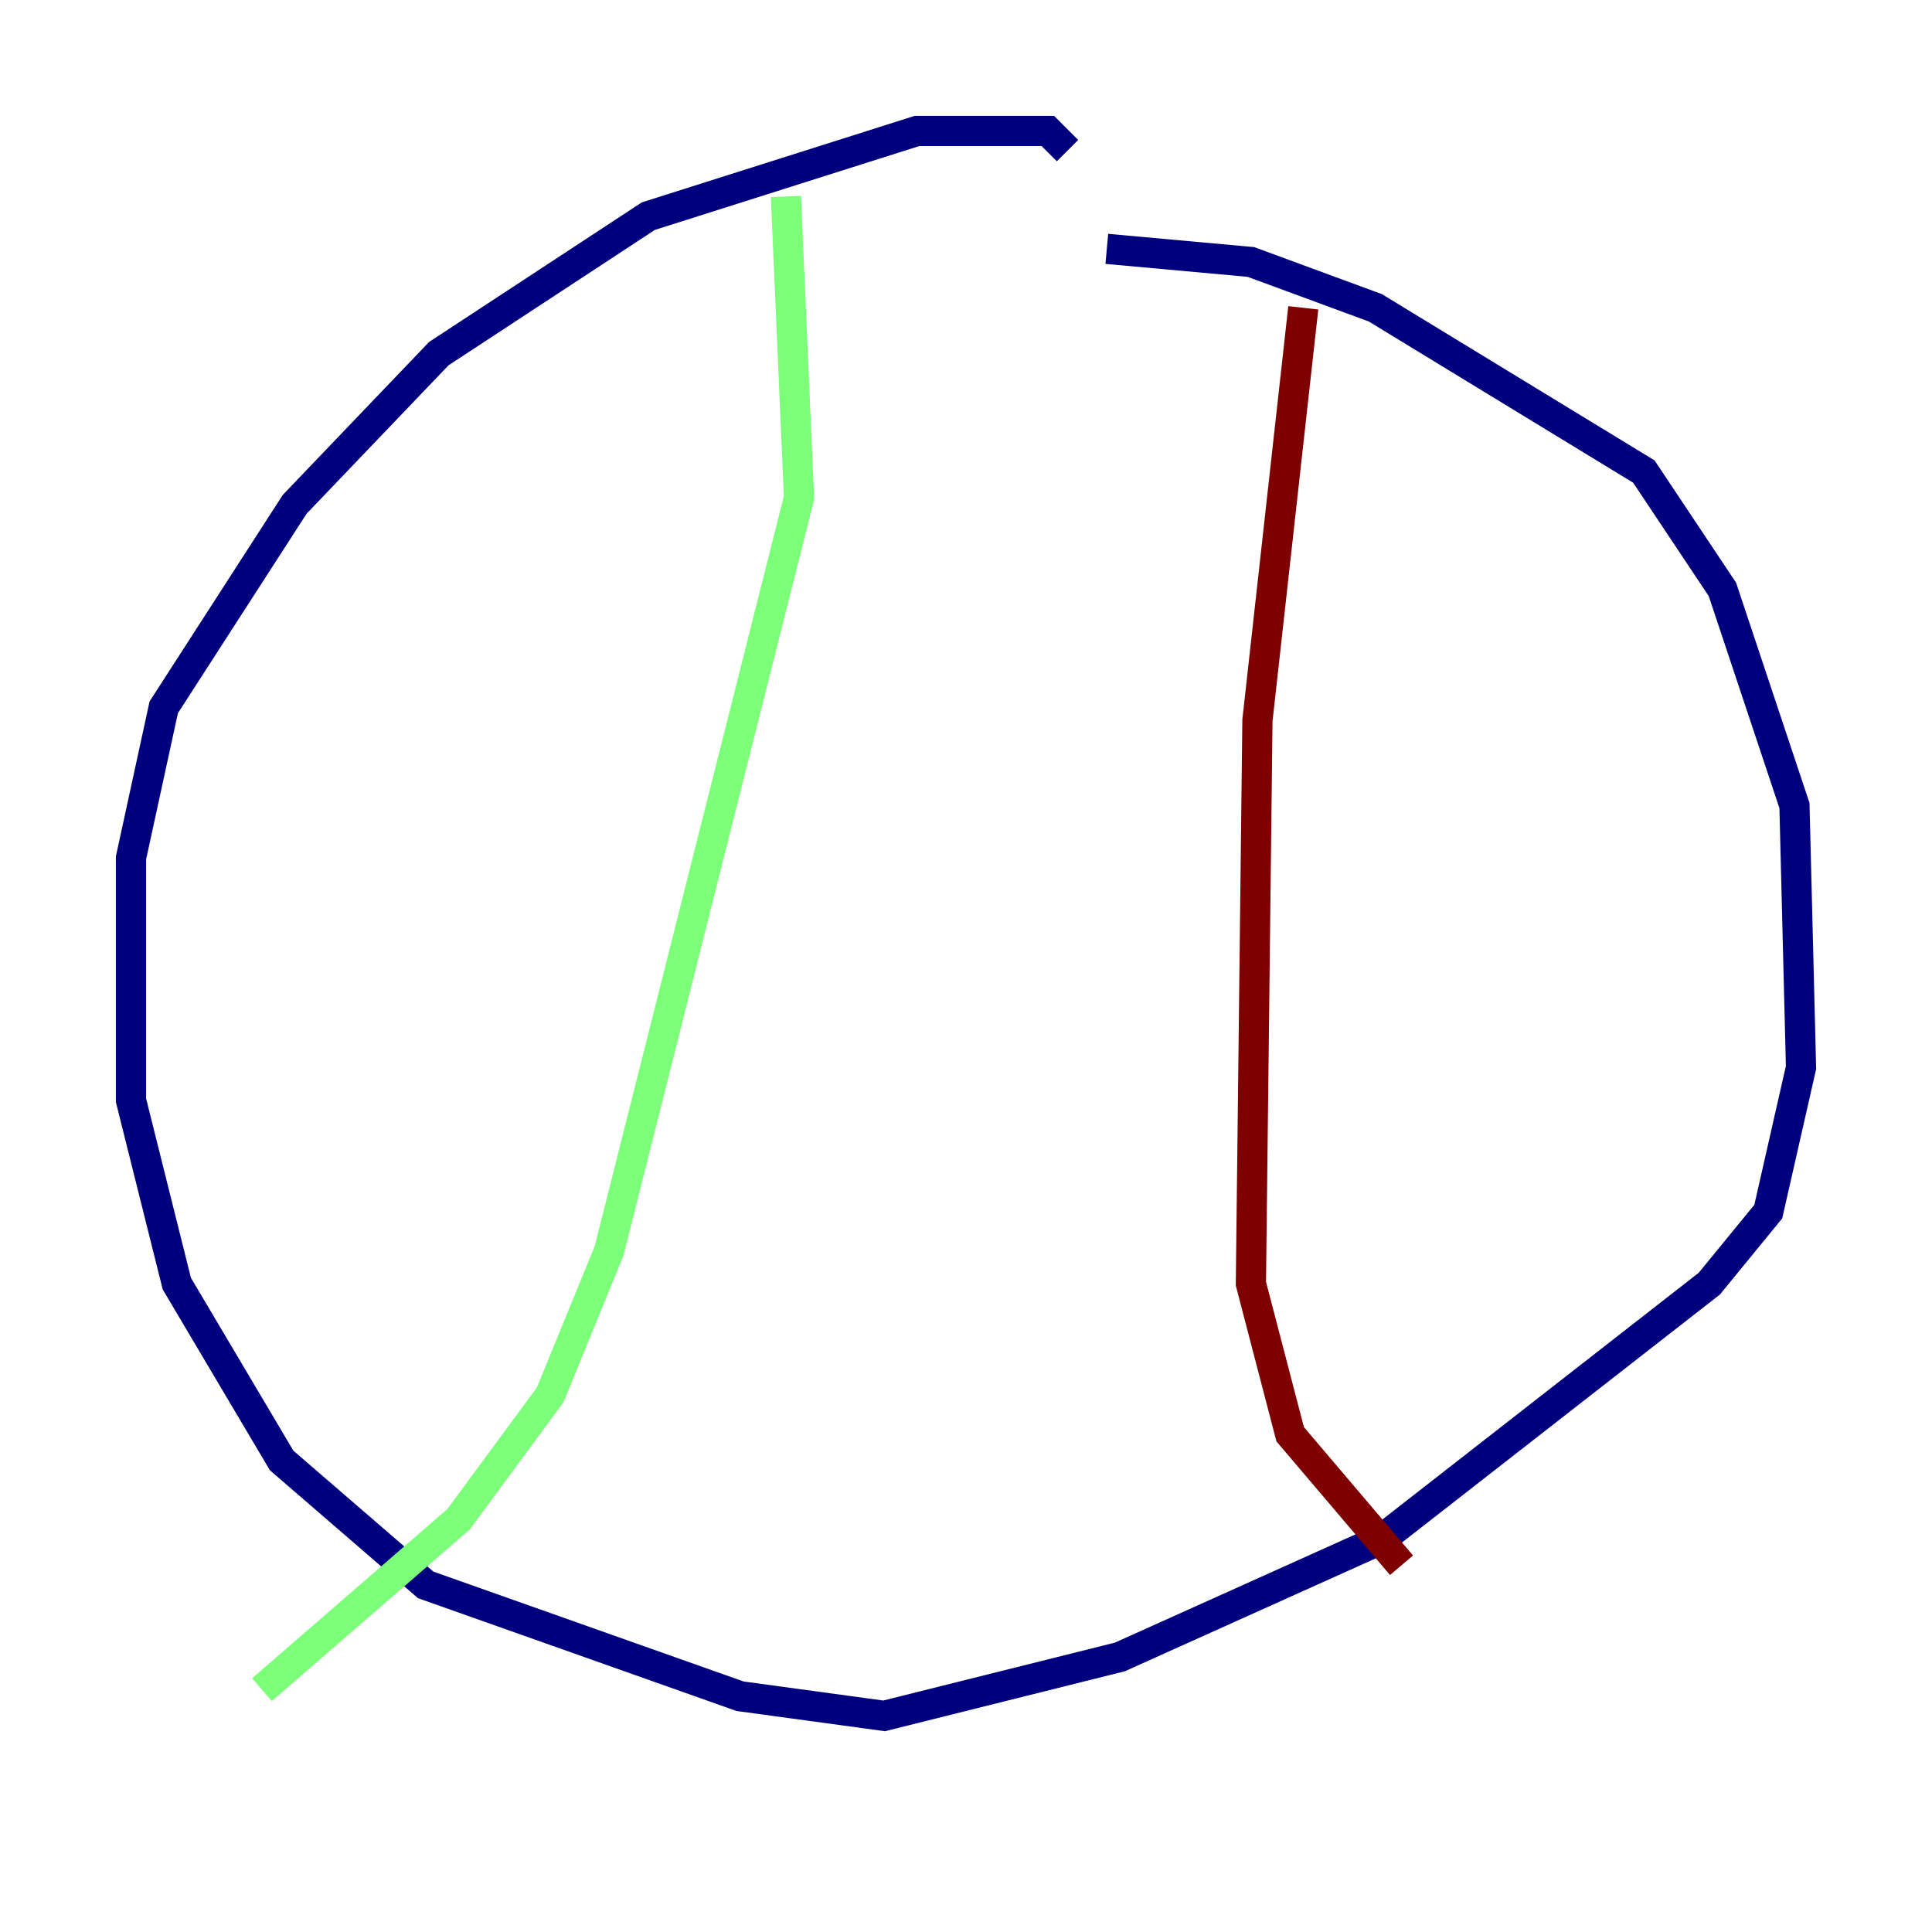 <?xml version="1.0" encoding="utf-8" ?>
<svg baseProfile="tiny" height="128" version="1.2" viewBox="0,0,128,128" width="128" xmlns="http://www.w3.org/2000/svg" xmlns:ev="http://www.w3.org/2001/xml-events" xmlns:xlink="http://www.w3.org/1999/xlink"><defs /><polyline fill="none" points="70.725,9.98 69.424,8.678 60.746,8.678 42.956,14.319 29.071,23.43 19.525,33.41 10.848,46.861 8.678,56.841 8.678,72.895 11.715,85.044 18.658,96.759 28.203,105.003 49.031,112.38 58.576,113.681 74.197,109.776 91.552,101.966 113.248,85.044 117.153,80.271 119.322,70.725 118.888,53.37 114.115,39.051 108.909,31.241 91.119,20.393 82.875,17.356 73.329,16.488" stroke="#00007f" stroke-width="2" /><polyline fill="none" points="52.068,13.017 52.936,32.976 40.352,82.875 36.447,92.42 30.373,100.664 17.356,111.946" stroke="#7cff79" stroke-width="2" /><polyline fill="none" points="86.346,20.393 83.308,47.729 82.875,85.044 85.478,95.024 92.854,103.702" stroke="#7f0000" stroke-width="2" /></svg>